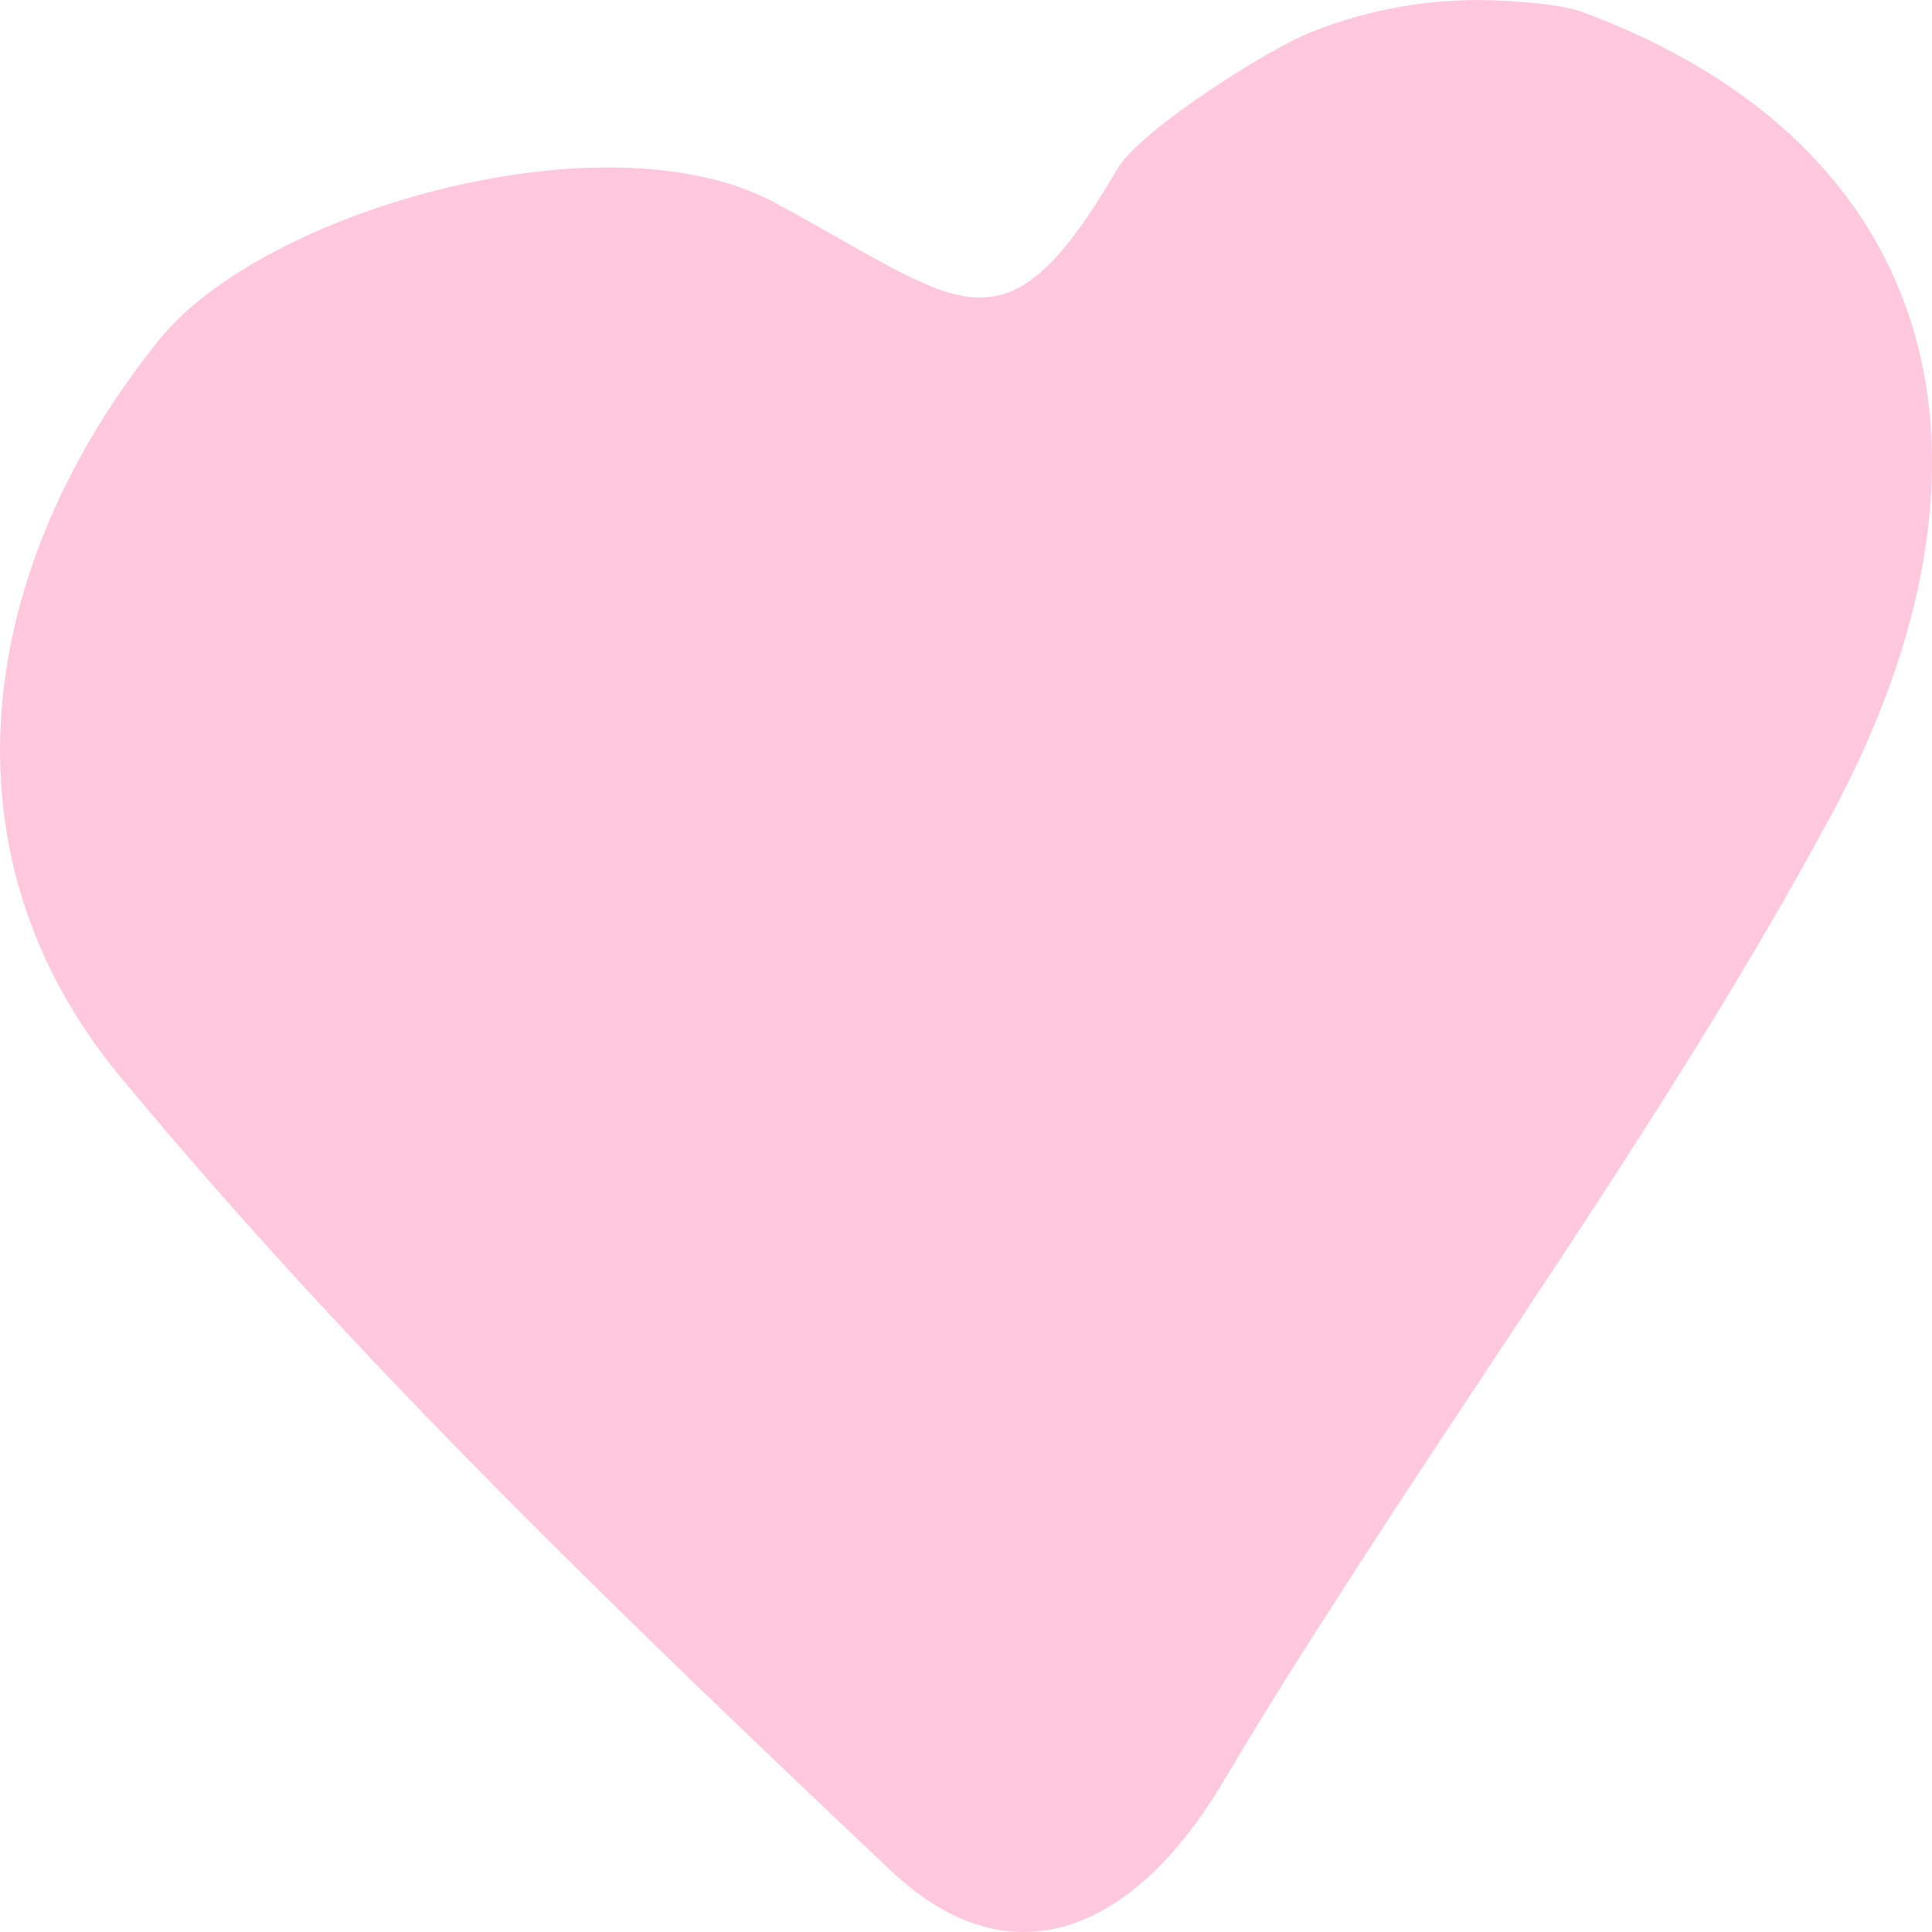 <svg width="12" height="12" viewBox="0 0 12 12" fill="none" xmlns="http://www.w3.org/2000/svg">
<path d="M8.142 0.2C8.527 0.046 8.936 -0.019 9.35 0.005C9.54 0.017 9.718 0.034 9.833 0.076C12.075 0.912 12.553 2.863 11.38 5.052C10.454 6.771 9.304 8.361 8.257 10.004C8.027 10.359 7.803 10.721 7.584 11.089C7.021 12.02 6.262 12.31 5.531 11.617C3.87 10.045 2.208 8.45 0.747 6.688C-0.397 5.307 -0.156 3.533 0.989 2.11C1.638 1.304 3.766 0.699 4.807 1.256C5.98 1.885 6.227 2.27 6.94 1.049C7.084 0.805 7.883 0.301 8.142 0.2Z" fill="#FFC8DD"/>
</svg>
